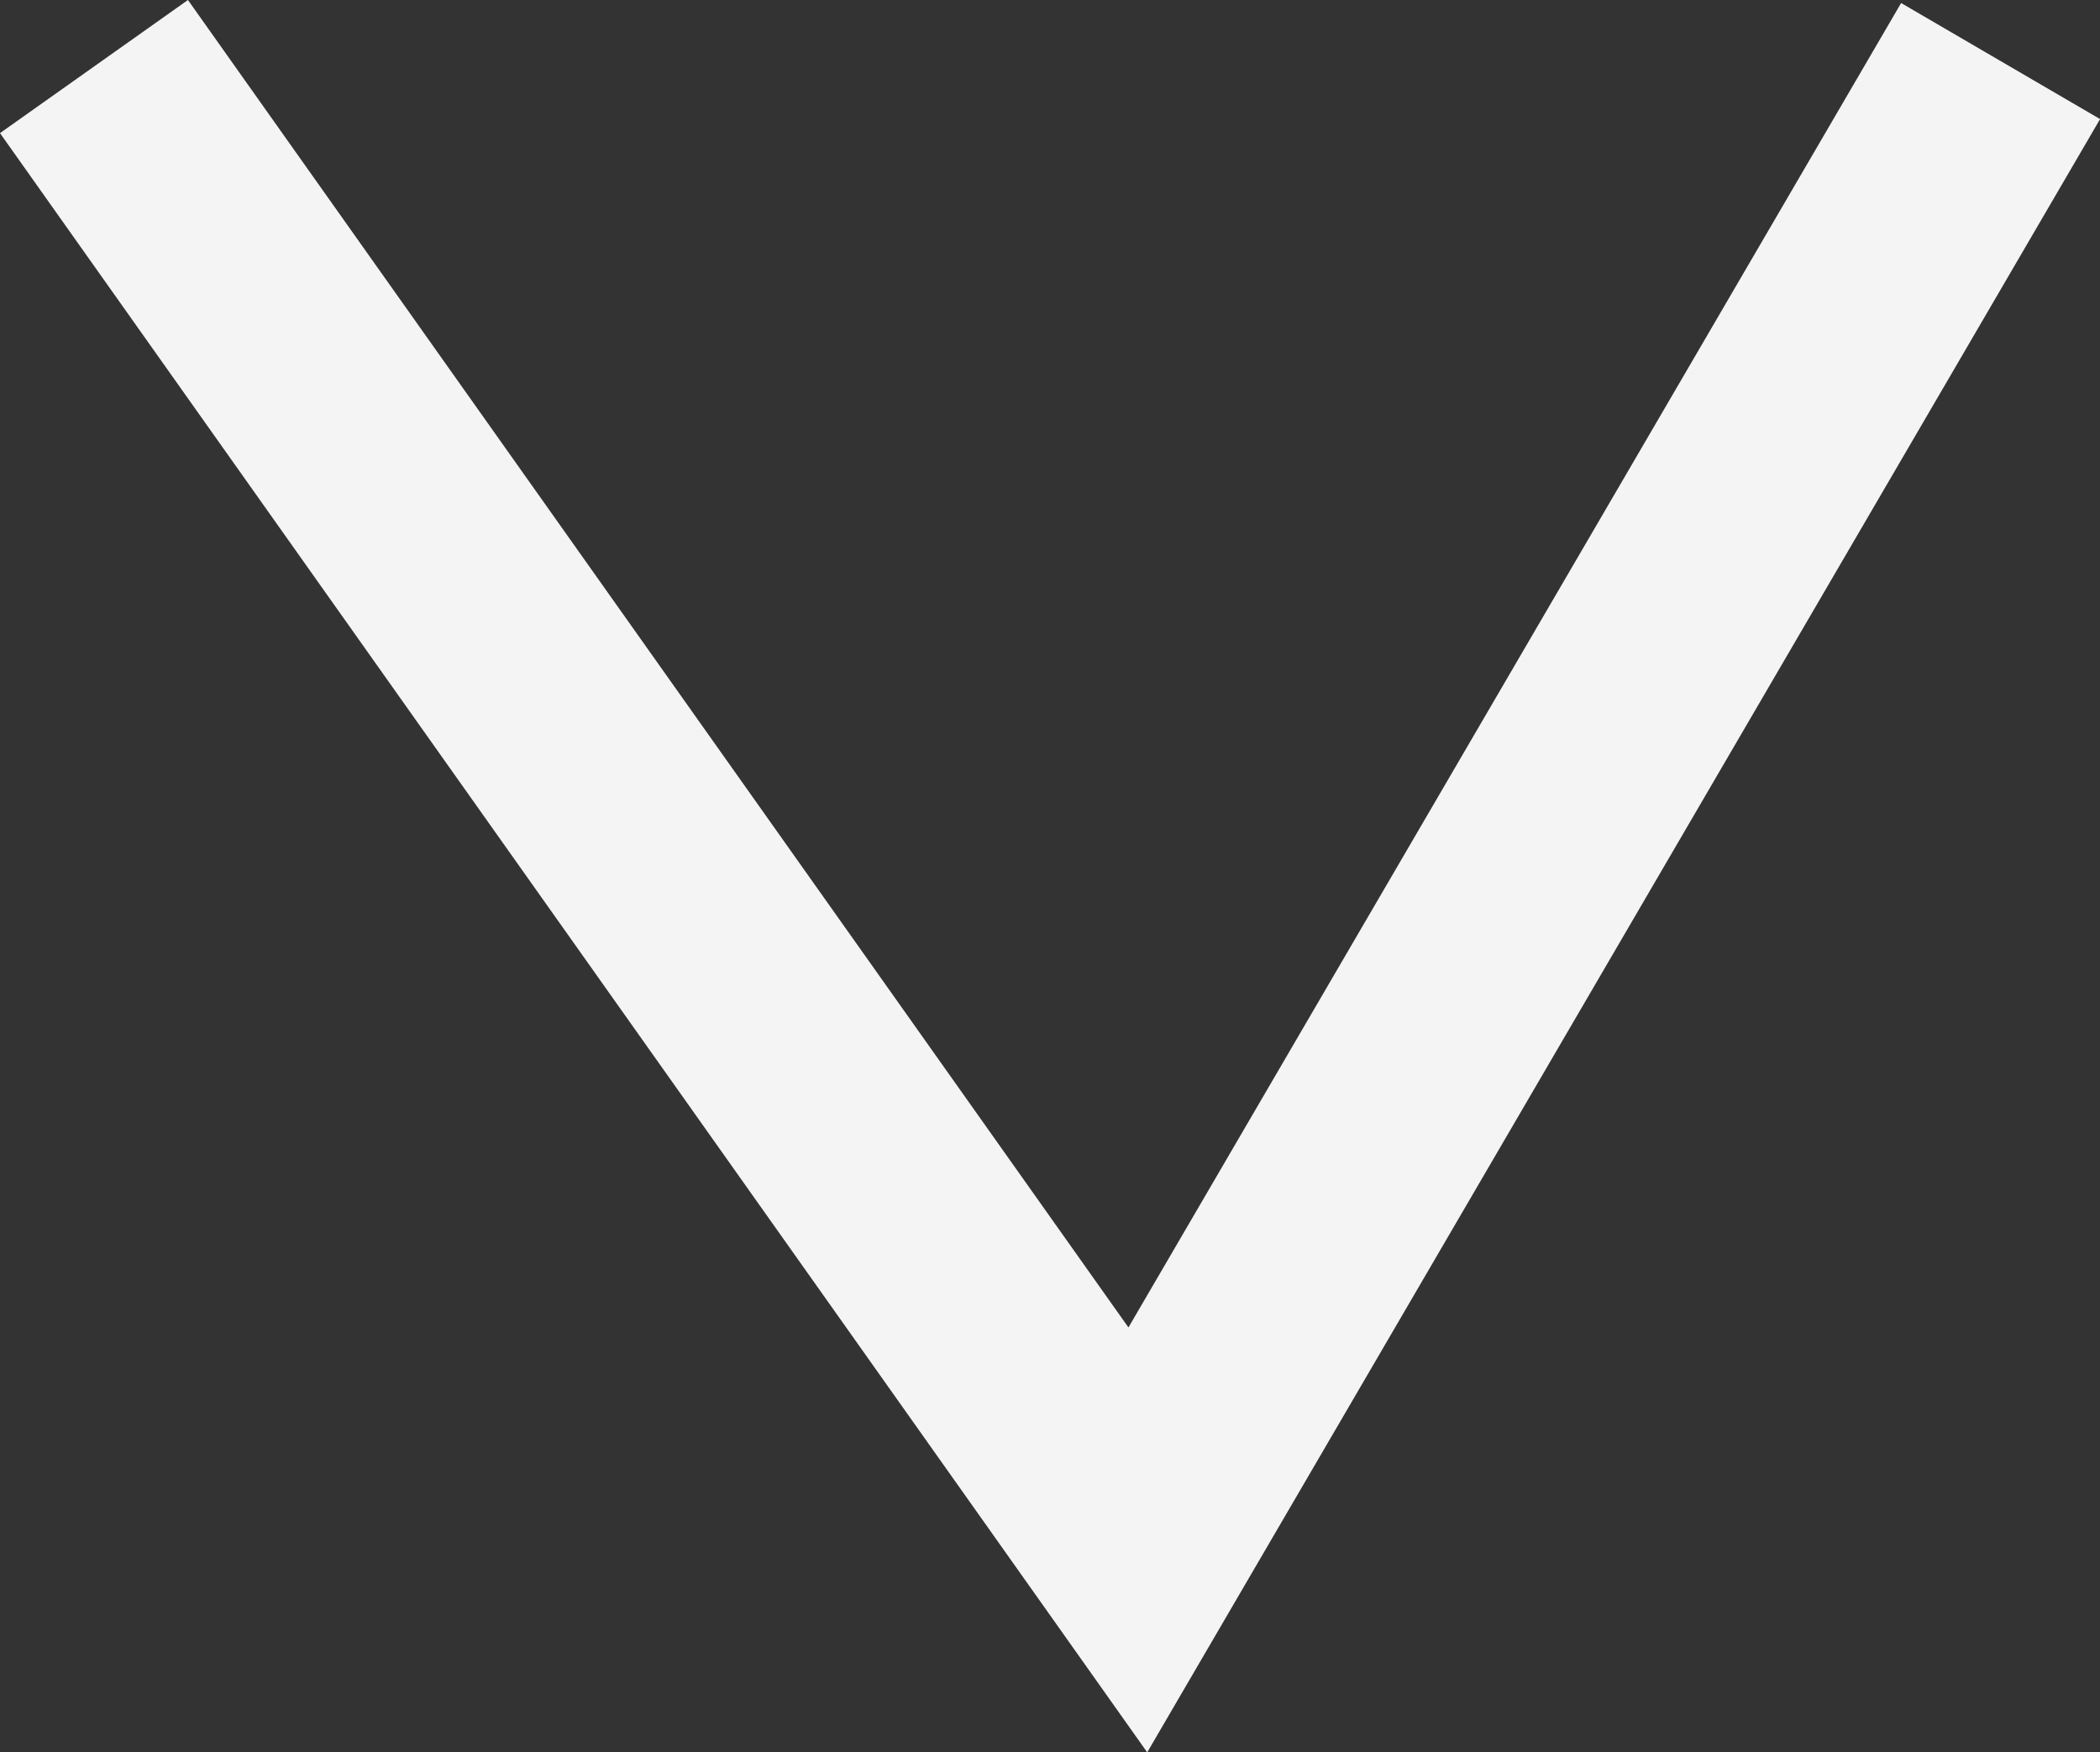 <svg xmlns="http://www.w3.org/2000/svg" width="54.704" height="45.654" viewBox="0 0 54.704 45.654">
  <rect x="0" y="0" width="54.704" height="45.654" fill="#333333" stroke="none"/>
  <path id="Path_9" data-name="Path 9" d="M170.674,93.842,134.737,119.3l35.937,20.963" transform="translate(-89.66 174.856) rotate(-90)" fill="none" stroke="#f4f4f4" stroke-linecap="square" stroke-miterlimit="10" stroke-width="6"/>
</svg>
